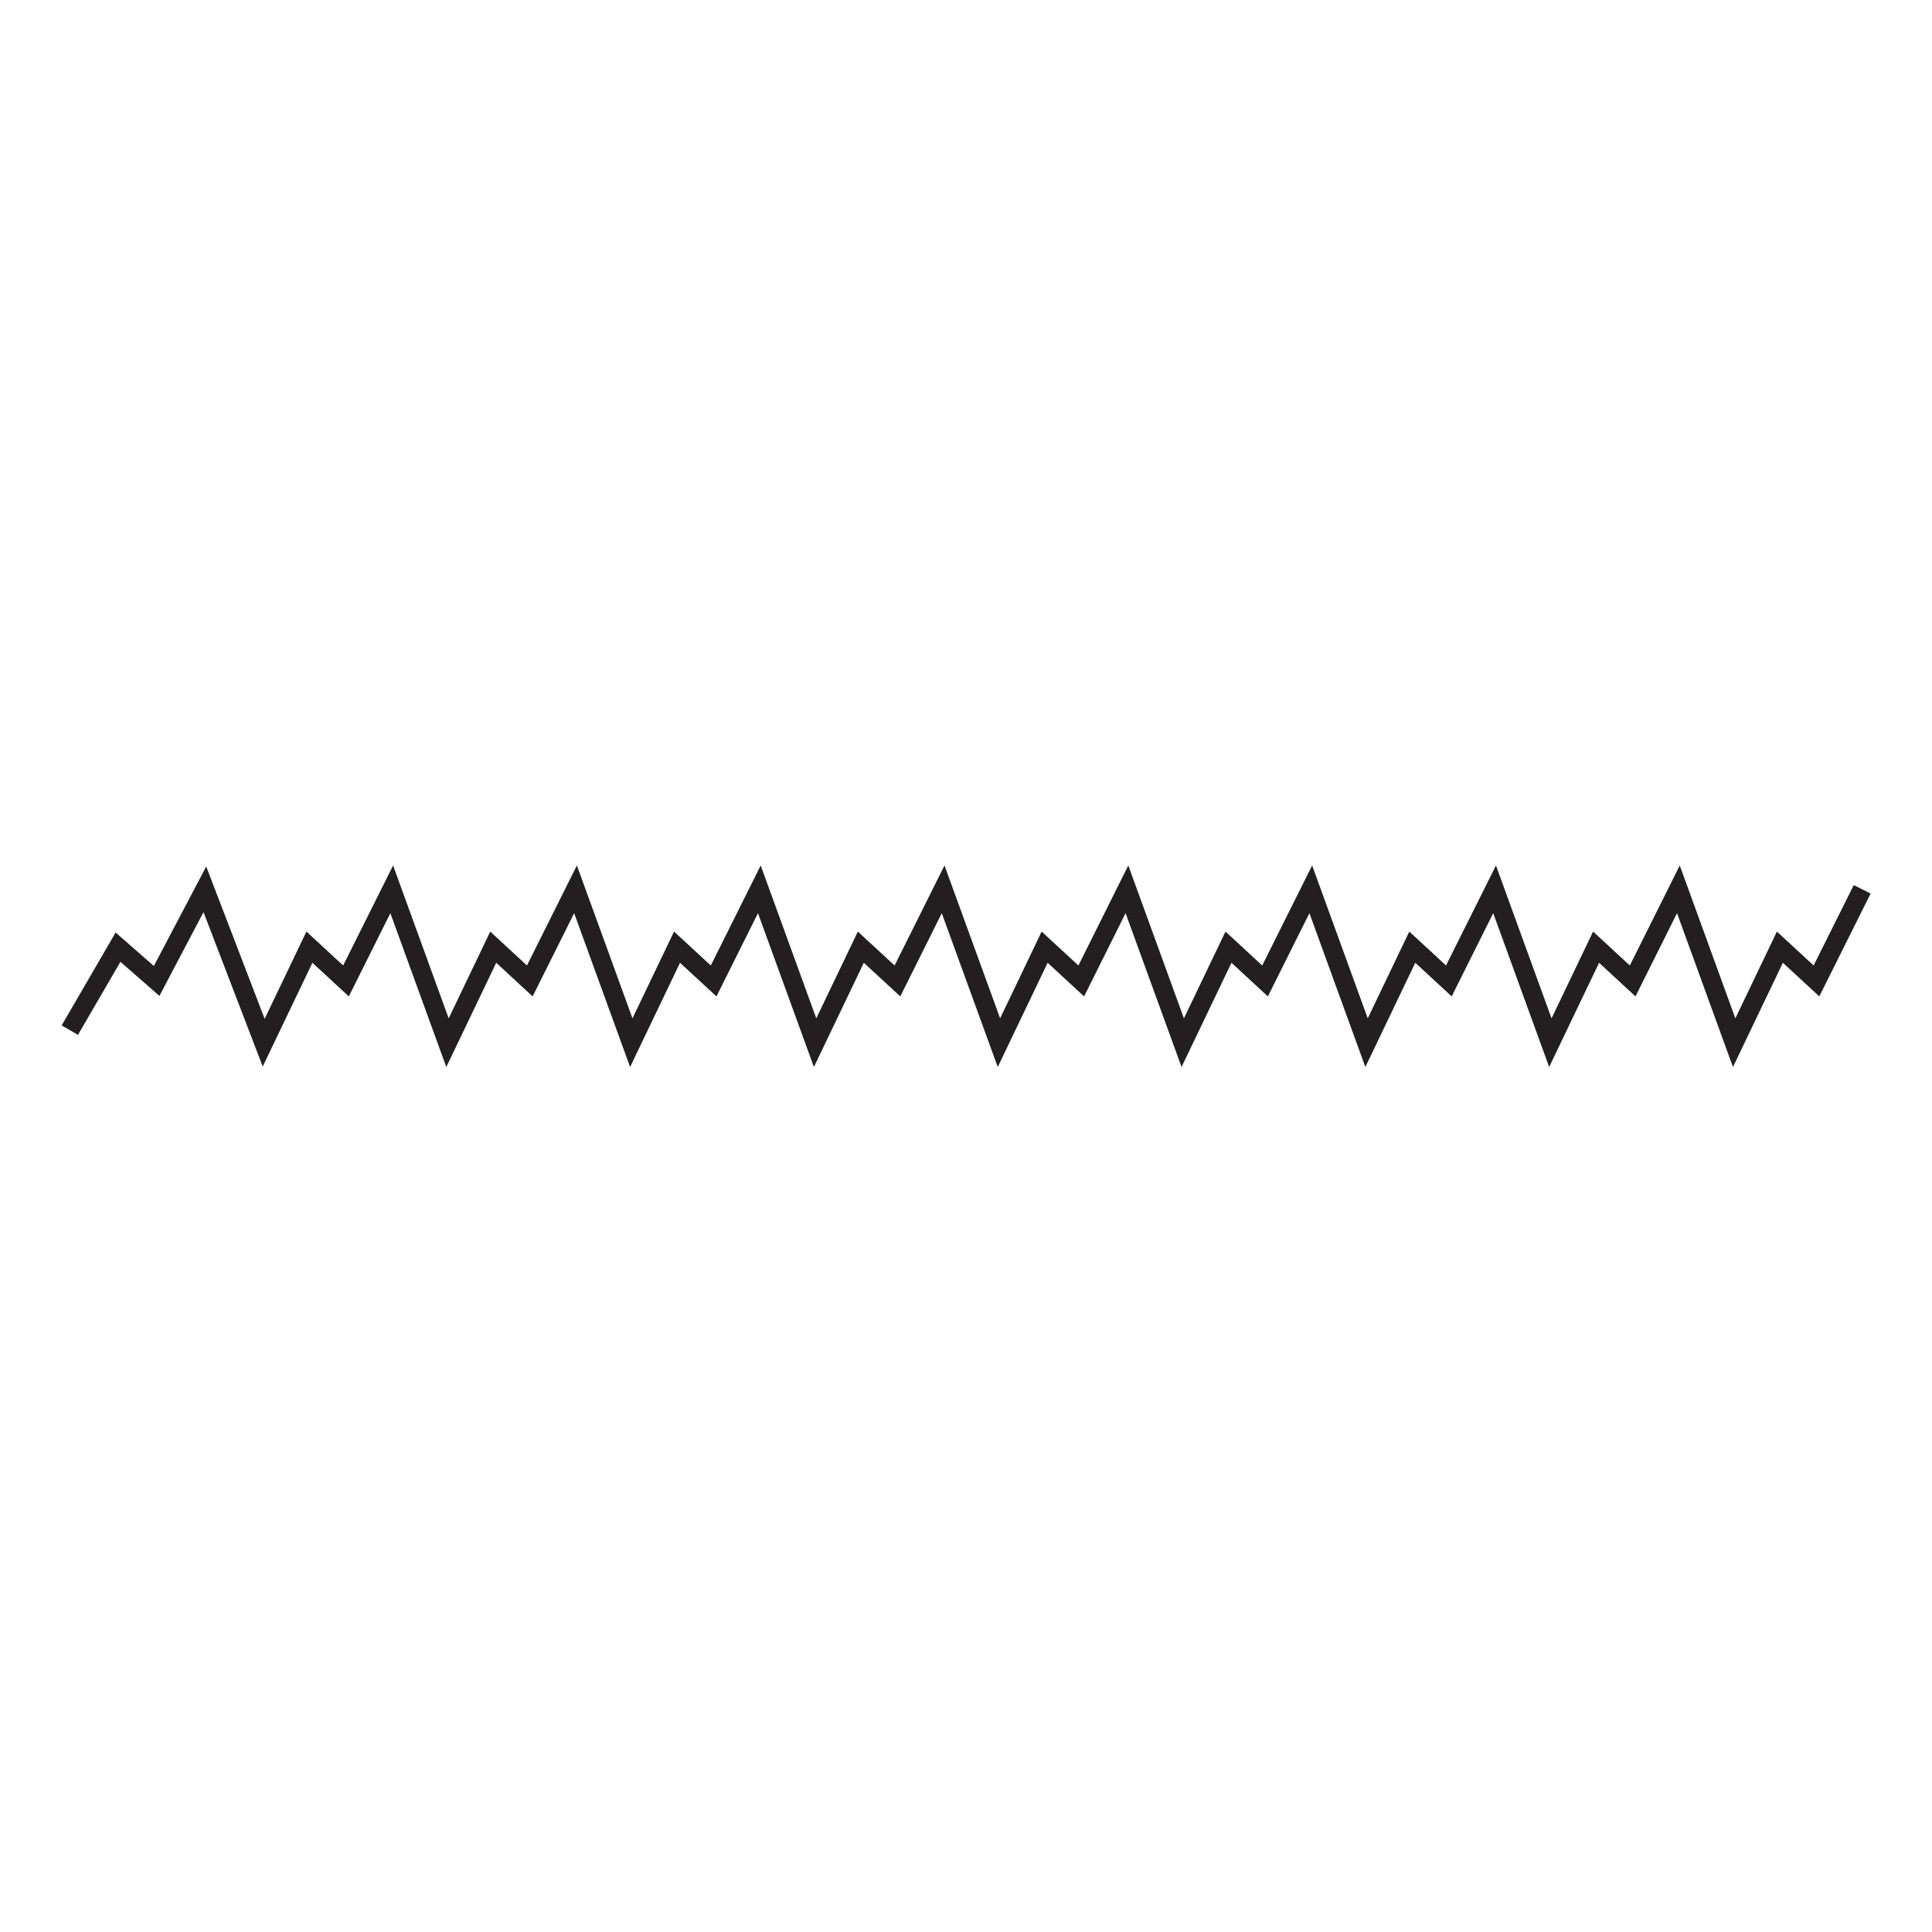 <svg xmlns="http://www.w3.org/2000/svg" viewBox="0 0 512 512"><defs><style>.cls-1,.cls-2{fill:none;}.cls-1{stroke:#231f20;stroke-miterlimit:10;stroke-width:5px;}</style></defs><g id="Layer_2" data-name="Layer 2"><g id="WOS-HHDR---L---"><polyline class="cls-1" points="18.5 273 31.28 251.01 41.51 259.96 54.29 235.68 69.88 276.32 82 251.01 91.69 259.96 103.81 235.68 118.59 276.32 130.71 251.01 140.4 259.96 152.52 235.68 167.3 276.32 179.42 251.01 189.12 259.96 201.23 235.68 216.01 276.32 228.13 251.01 237.83 259.96 249.94 235.68 264.73 276.32 276.84 251.01 286.54 259.96 298.65 235.68 313.44 276.32 325.56 251.01 335.25 259.96 347.37 235.68 362.15 276.32 374.27 251.01 383.96 259.96 396.08 235.68 410.86 276.32 422.98 251.01 432.67 259.96 444.79 235.68 459.57 276.32 471.69 251.01 481.38 259.96 493.5 235.68"/><rect class="cls-2" width="512" height="512"/></g></g></svg>